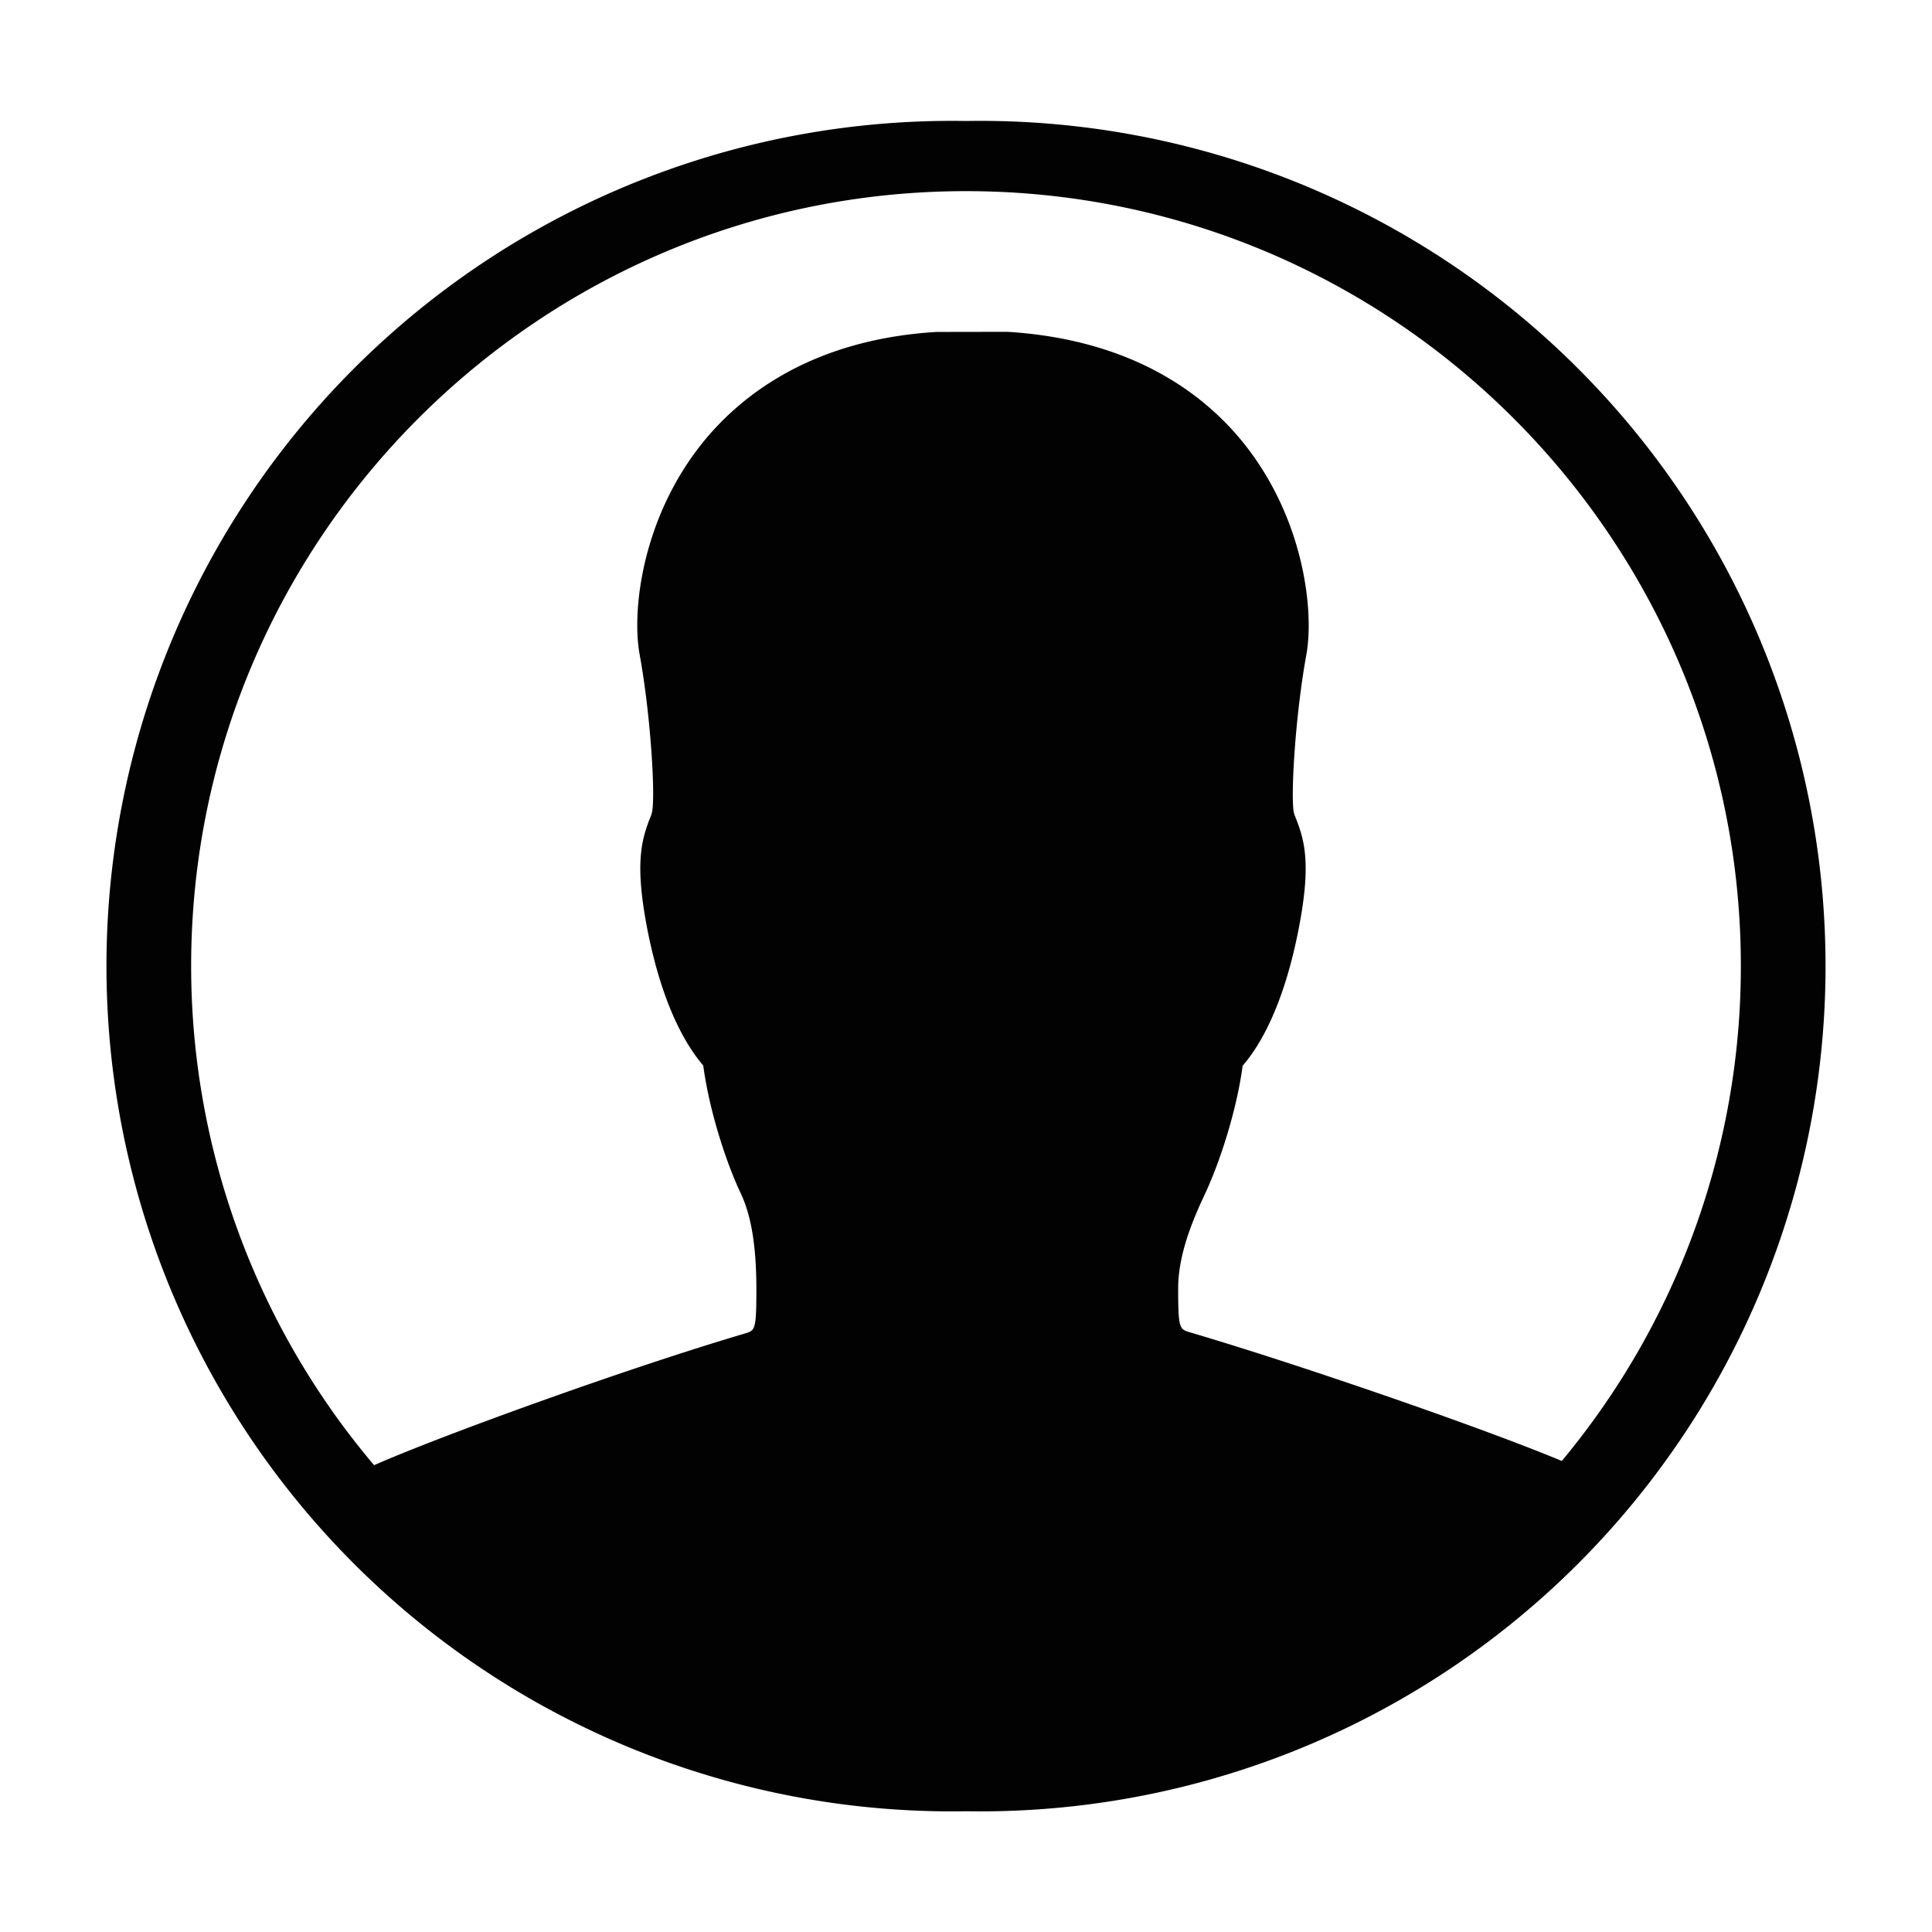 <svg xmlns="http://www.w3.org/2000/svg" viewBox="0 0 16 16"><path fill="#020202" d="M8 1.002A7 7 0 1 0 8 15 7 7 0 1 0 8 1.002zm4.934 11.097c-.64-.268-2.15-.791-3.085-1.067-.08-.025-.092-.029-.092-.361 0-.273.112-.55.222-.783.119-.254.261-.681.312-1.062.143-.165.335-.49.459-1.108.109-.546.058-.744-.014-.931-.008-.02-.016-.039-.021-.058-.027-.129.01-.793.104-1.309.064-.354-.016-1.106-.503-1.729-.308-.393-.896-.876-1.972-.943l-.59.001c-1.058.065-1.646.549-1.954.941-.487.622-.568 1.375-.503 1.729.094.516.131 1.18.103 1.305-.004.022-.013.042-.021.061-.071.187-.122.385-.014.931.124.618.317.943.459 1.108.051.382.192.809.312 1.062.087.186.128.438.128.796 0 .332-.013.335-.087.359-.967.285-2.506.841-3.079 1.093A6.395 6.395 0 0 1 1.583 8c0-3.538 2.879-6.417 6.417-6.417S14.417 4.462 14.417 8a6.397 6.397 0 0 1-1.483 4.099z"/></svg>